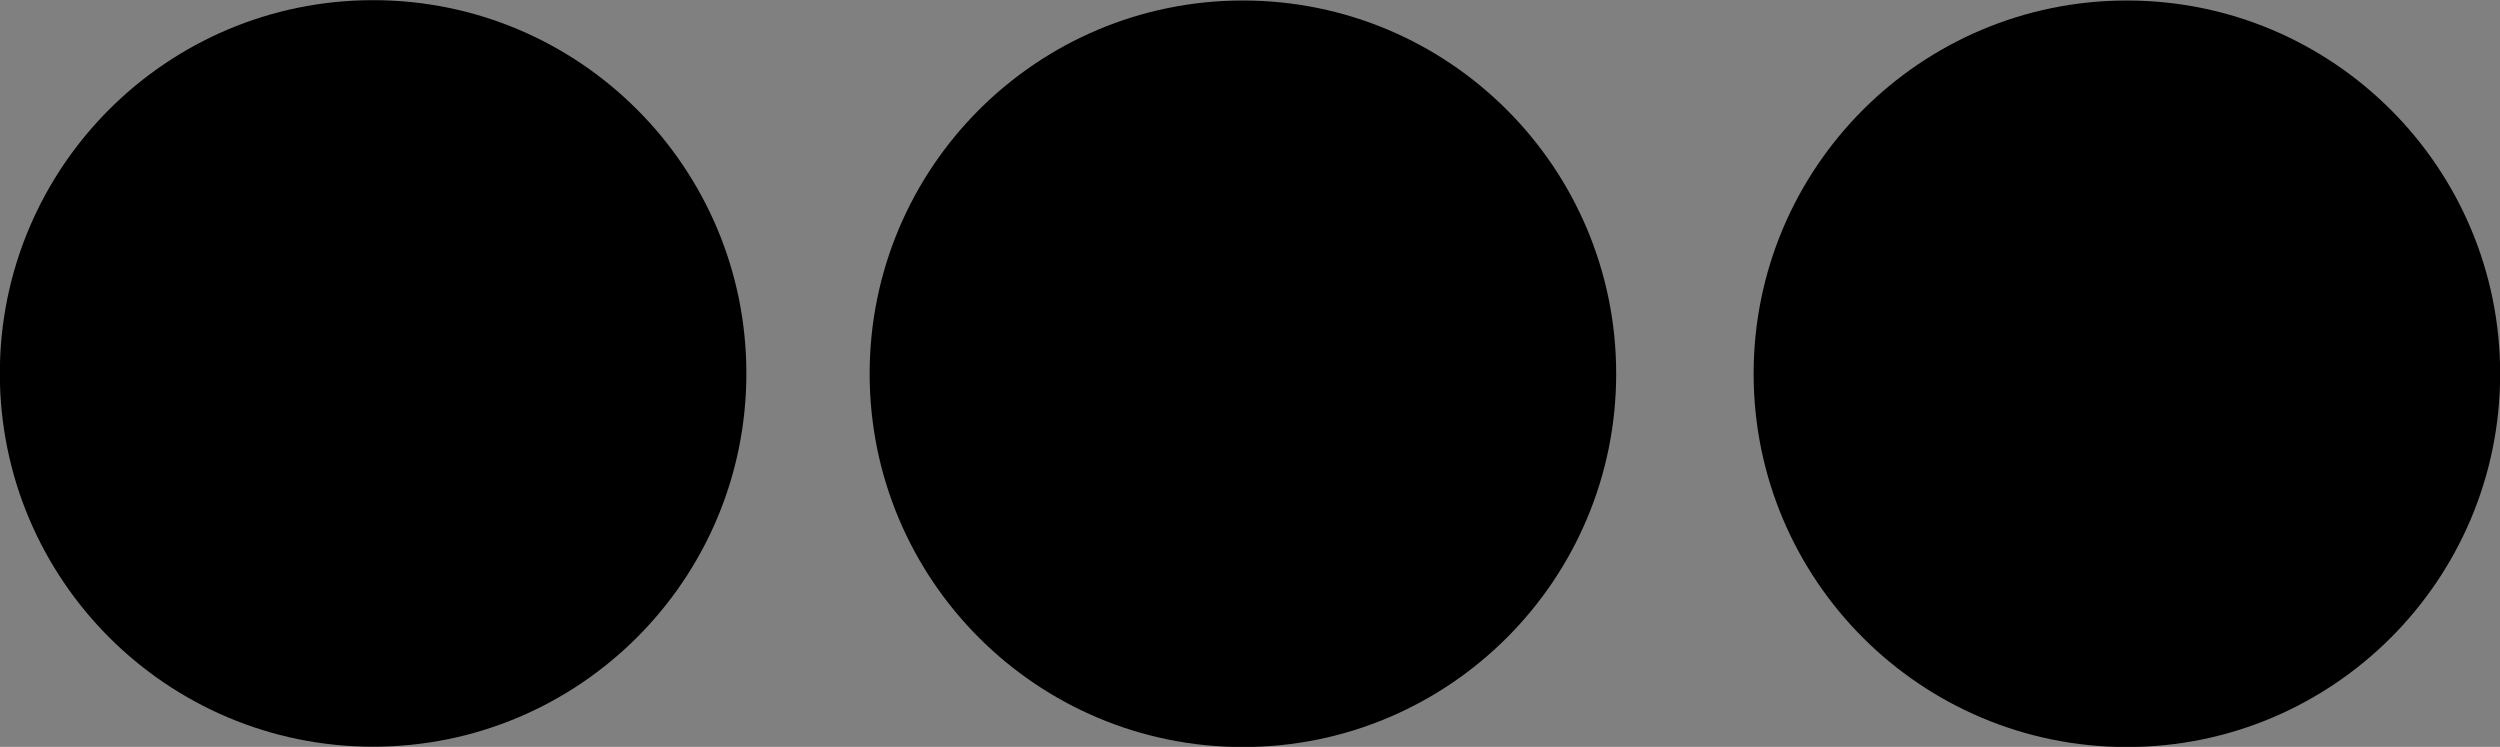 <?xml version="1.0" encoding="UTF-8" standalone="no"?>
<!-- Created with Inkscape (http://www.inkscape.org/) -->

<svg
   xmlns:dc="http://purl.org/dc/elements/1.1/"
   xmlns:cc="http://creativecommons.org/ns#"
   xmlns:rdf="http://www.w3.org/1999/02/22-rdf-syntax-ns#"
   xmlns:svg="http://www.w3.org/2000/svg"
   xmlns="http://www.w3.org/2000/svg"
   xmlns:sodipodi="http://sodipodi.sourceforge.net/DTD/sodipodi-0.dtd"
   xmlns:inkscape="http://www.inkscape.org/namespaces/inkscape"
   width="7.585mm"
   height="2.266mm"
   viewBox="0 0 7.585 2.266"
   version="1.1"
   id="svg7386"
   inkscape:version="0.92.4 (5da689c313, 2019-01-14)"
   sodipodi:docname="needsSupportDecorator.svg">
  <rect x="0" y="0" width="7.585" height="2.266" fill="#808080" stroke="none"/>
  <title
     id="title8509">assertedDecorator</title>
  <defs
     id="defs7380" />
  <sodipodi:namedview
     id="base"
     pagecolor="#ffffff"
     bordercolor="#666666"
     borderopacity="1.0"
     inkscape:pageopacity="0.0"
     inkscape:pageshadow="2"
     inkscape:zoom="15.839192"
     inkscape:cx="9.5896425"
     inkscape:cy="13.050934"
     inkscape:document-units="mm"
     inkscape:current-layer="layer1"
     showgrid="false"
     fit-margin-top="0"
     fit-margin-left="0"
     fit-margin-right="0"
     fit-margin-bottom="0"
     inkscape:window-width="1920"
     inkscape:window-height="1137"
     inkscape:window-x="-8"
     inkscape:window-y="-8"
     inkscape:window-maximized="1" />
  <g
     inkscape:label="Ebene 1"
     inkscape:groupmode="layer"
     id="layer1"
     transform="translate(-5.149,-9.889)">
    <circle
       style="fill:#000000;fill-opacity:1;stroke:#000000;stroke-width:0.265;stroke-miterlimit:4;stroke-dasharray:none;stroke-opacity:1"
       id="path5079"
       cx="6.281"
       cy="11.022"
       r="1" />
    <circle
       style="fill:#000000;fill-opacity:1;stroke:#000000;stroke-width:0.265;stroke-miterlimit:4;stroke-dasharray:none;stroke-opacity:1"
       id="path5079-1"
       cx="8.92"
       cy="11.023"
       r="1" />
    <circle
       r="1"
       cy="11.023"
       cx="11.602"
       id="circle5130"
       style="fill:#000000;fill-opacity:1;stroke:#000000;stroke-width:0.265;stroke-miterlimit:4;stroke-dasharray:none;stroke-opacity:1" />
    <rect
       style="fill:none;stroke:#ffffff;stroke-width:0.01;stroke-miterlimit:3;stroke-dasharray:none;stroke-opacity:1"
       id="rect5132"
       width="8.168"
       height="2.923"
       x="4.915"
       y="9.599" />
  </g>
</svg>
